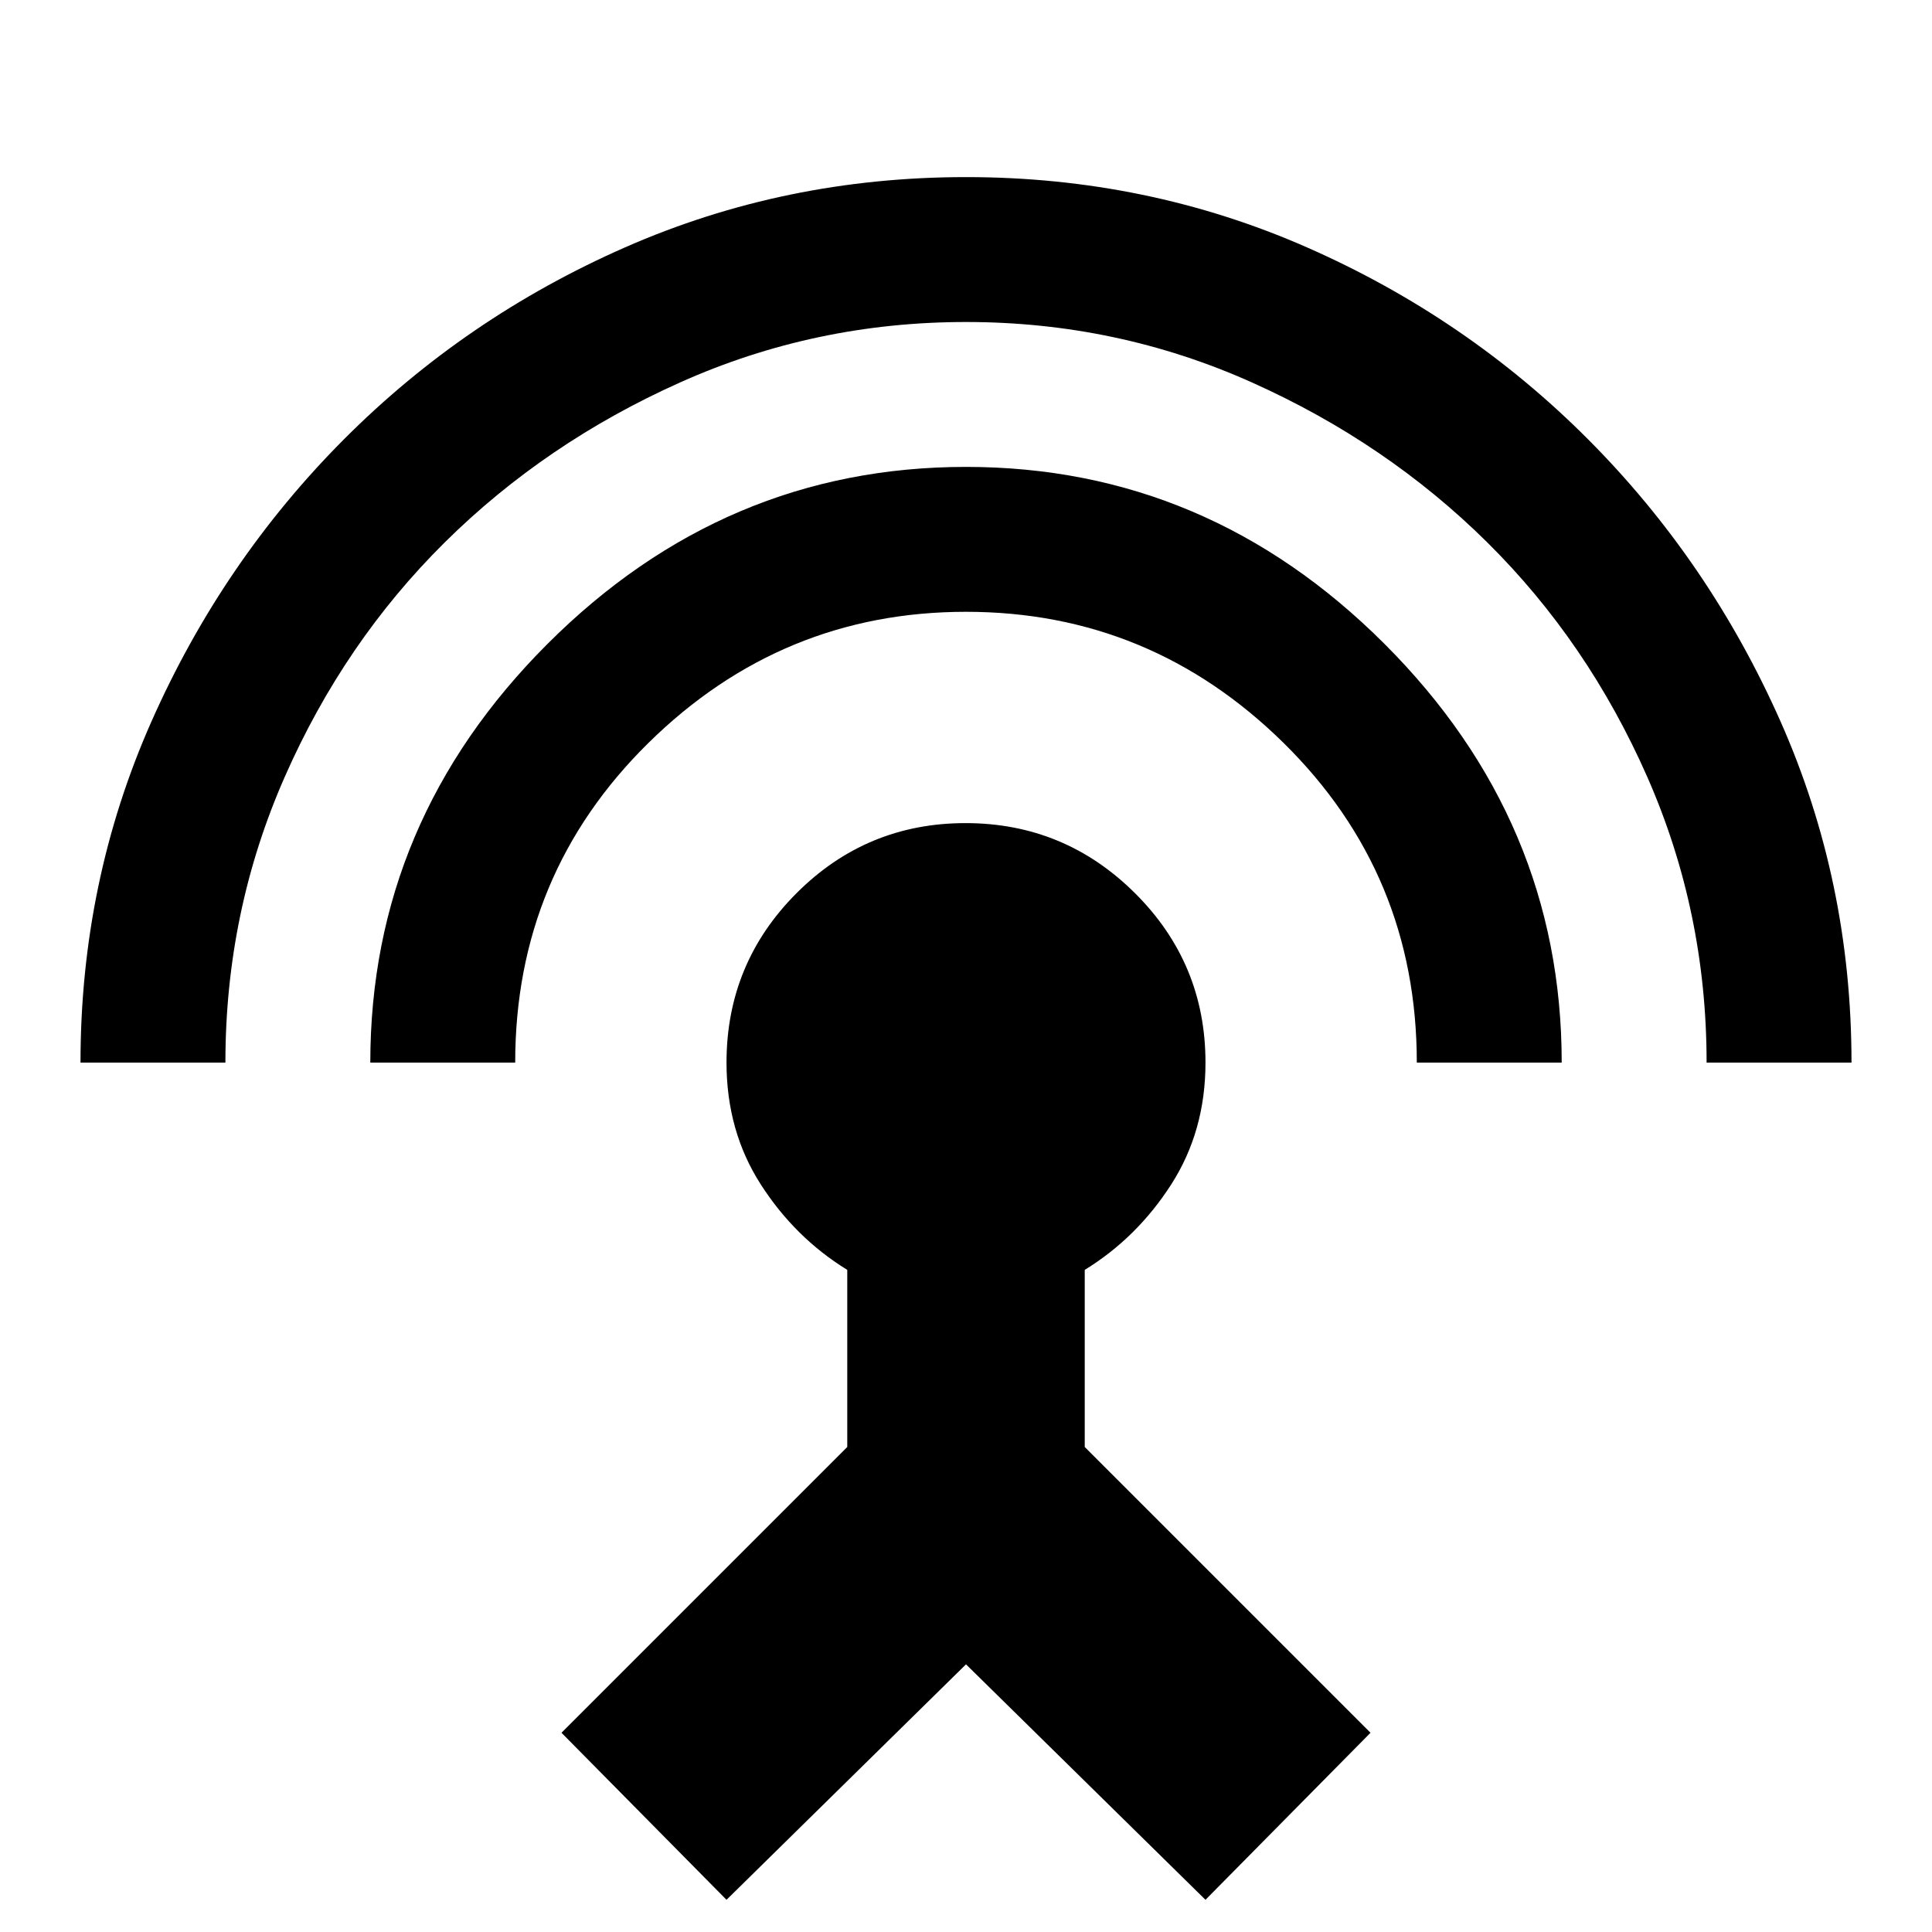 <svg xmlns="http://www.w3.org/2000/svg" height="20" viewBox="0 -960 960 960" width="20"><path d="M40-432q0-90 35.31-169.62t95.6-140.1q60.3-60.47 139.69-95.37Q390-872 480-872t169.4 34.91q79.39 34.9 139.69 95.37 60.29 60.48 95.6 140.1Q920-522 920-432h-72q0-75-29.5-142T739-690.5Q689-740 622-770t-142-30q-75 0-142 30t-117 79.5Q171-641 141.5-574T112-432H40Zm144 0q0-120 88-208t208-88q120 0 208 88t88 208h-72q0-93.64-66.18-158.82Q571.64-656 480-656q-91.64 0-157.82 65.18Q256-525.64 256-432h-72ZM361-16l-82-83 142-142v-88q-26-16-43-42.5T361-432q0-49.32 34.77-84.16 34.78-34.84 84-34.84Q529-551 564-516.16q35 34.84 35 84.16 0 34-17 60.5T539-329v88L681-99l-82 83-119-117L361-16Z"/></svg>